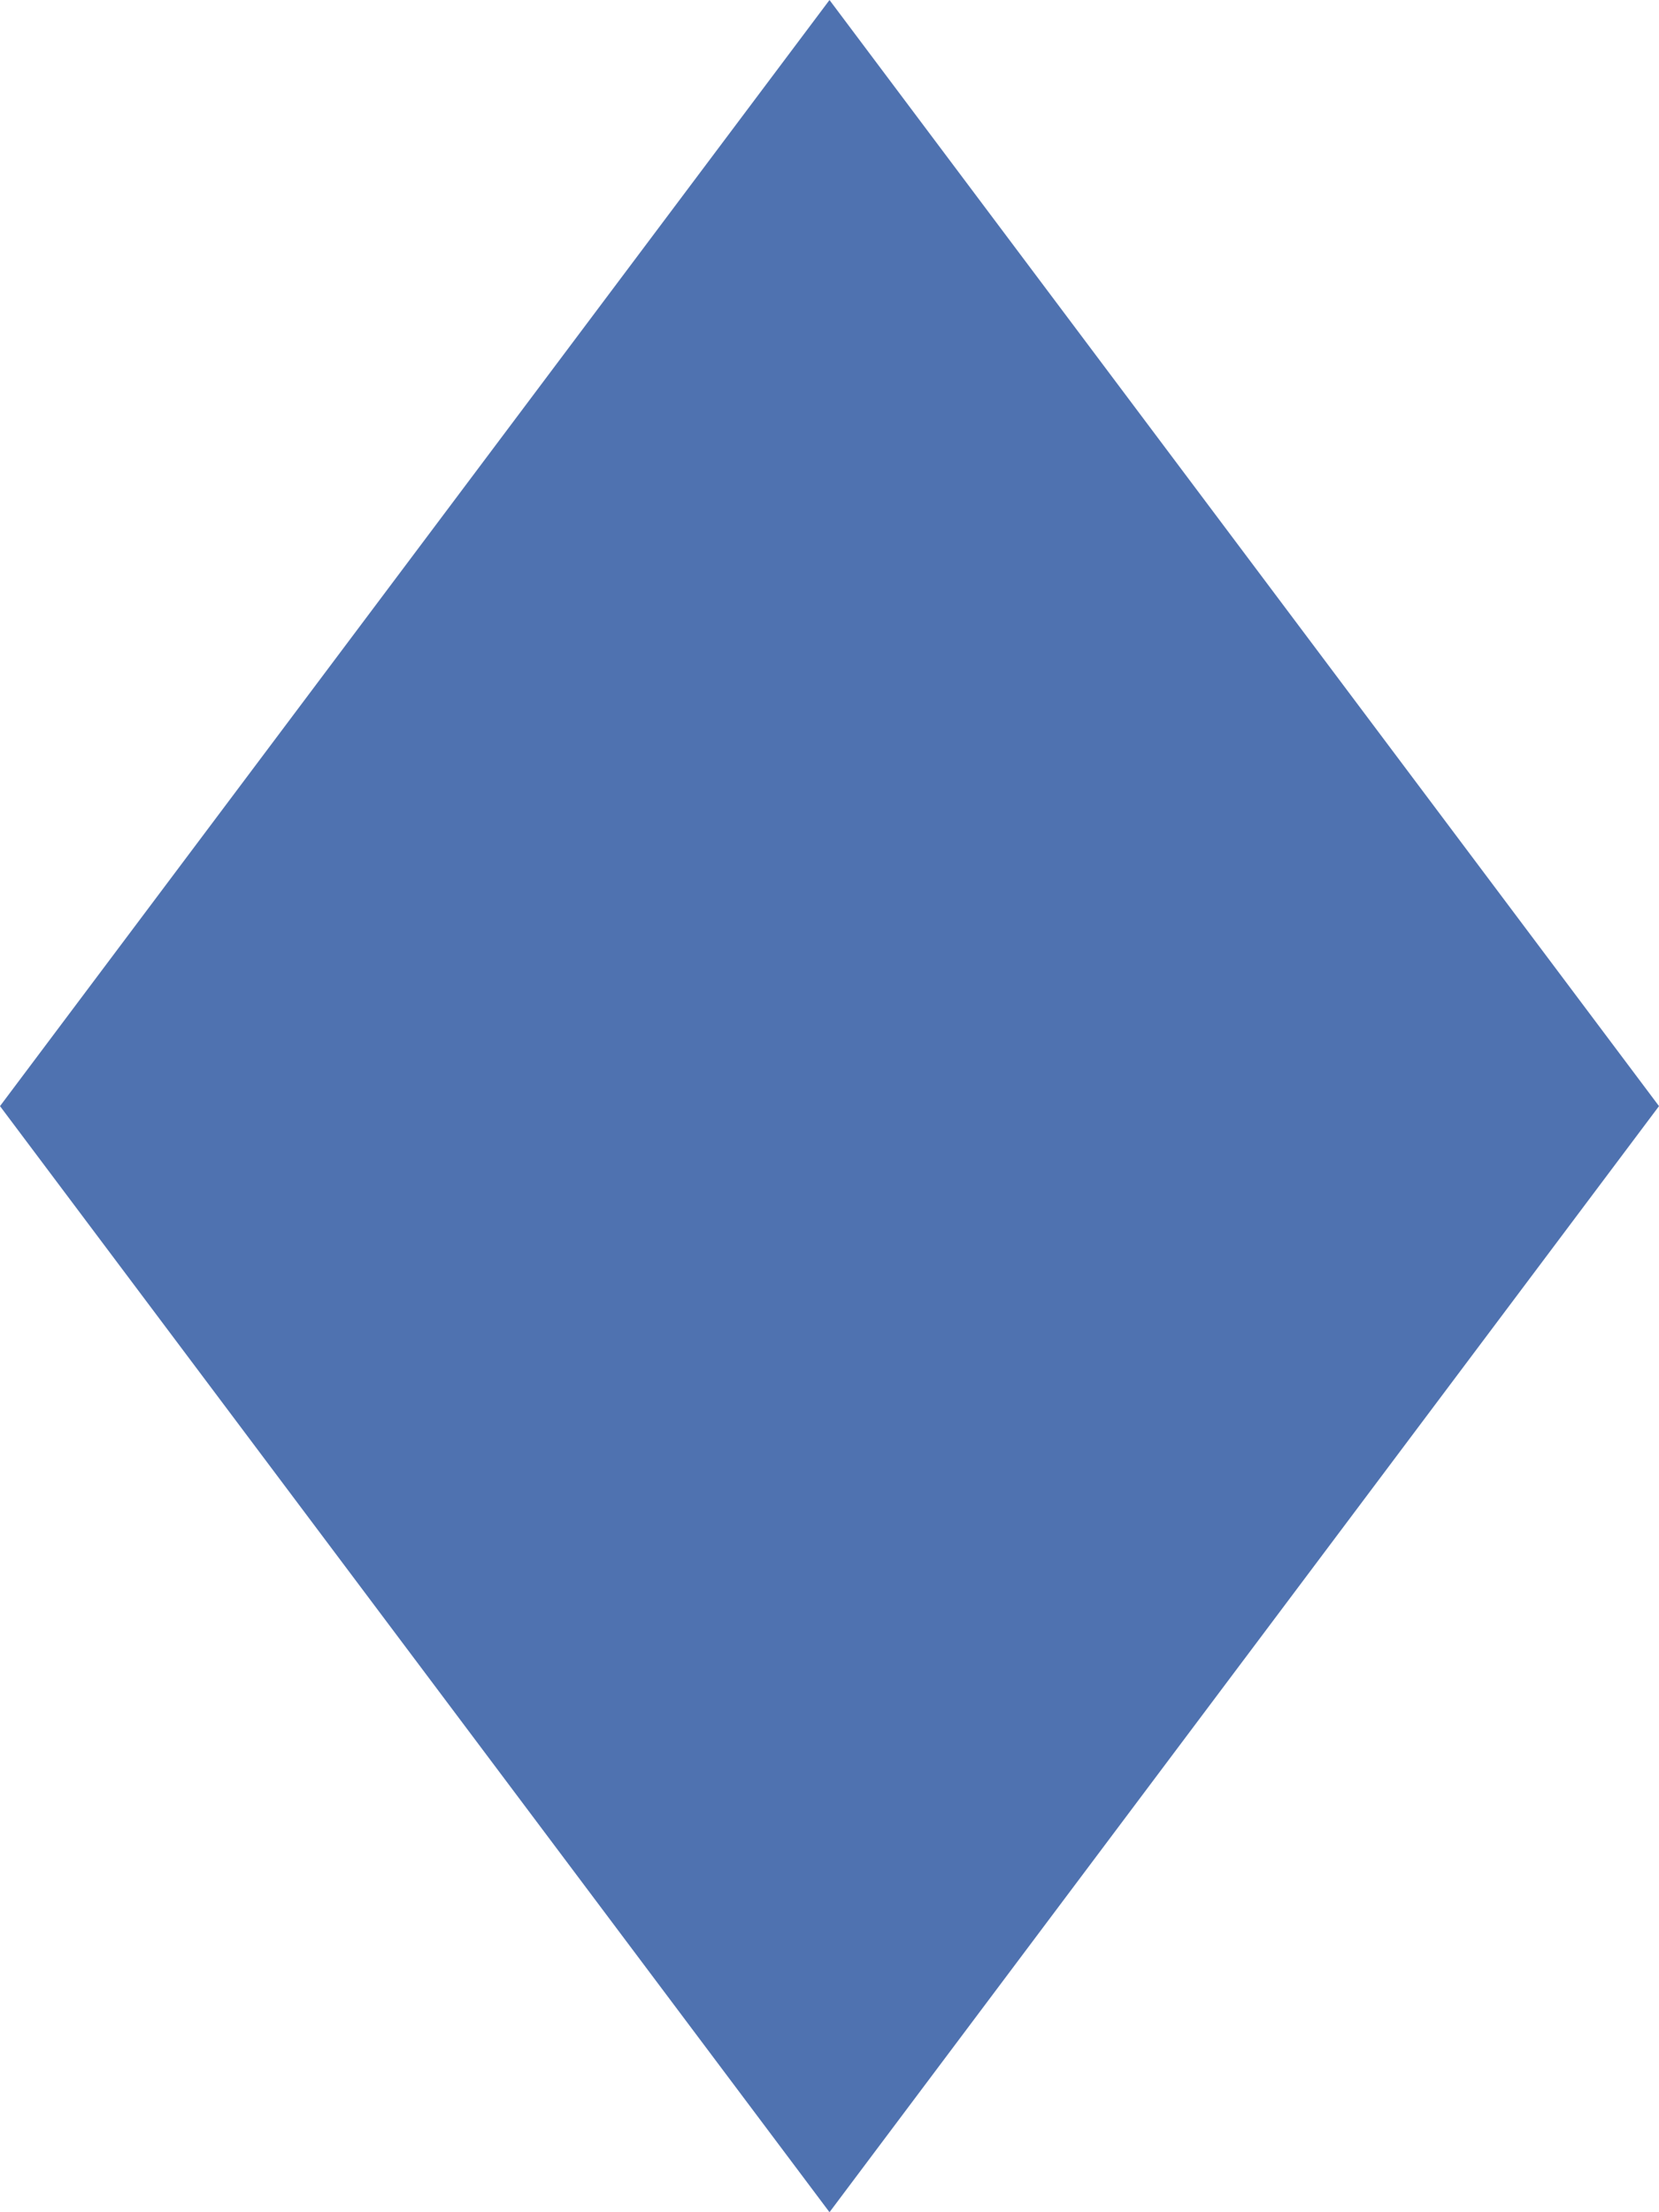 <?xml version="1.0" encoding="UTF-8" standalone="no"?>
<svg width="15px" height="20px" viewBox="0 0 15 20" version="1.1" xmlns="http://www.w3.org/2000/svg" xmlns:xlink="http://www.w3.org/1999/xlink">
    <title>Separator</title>
    <defs></defs>
    <g id="separator" stroke="none" stroke-width="1" fill="none" fill-rule="evenodd">
        <path d="M0,10 L15,10 L7.5,20 L0,10 Z M7.5,0 L15,10 L0,10 L7.5,0 Z" id="path" fill="#4F72B0"></path>
    </g>
</svg>
